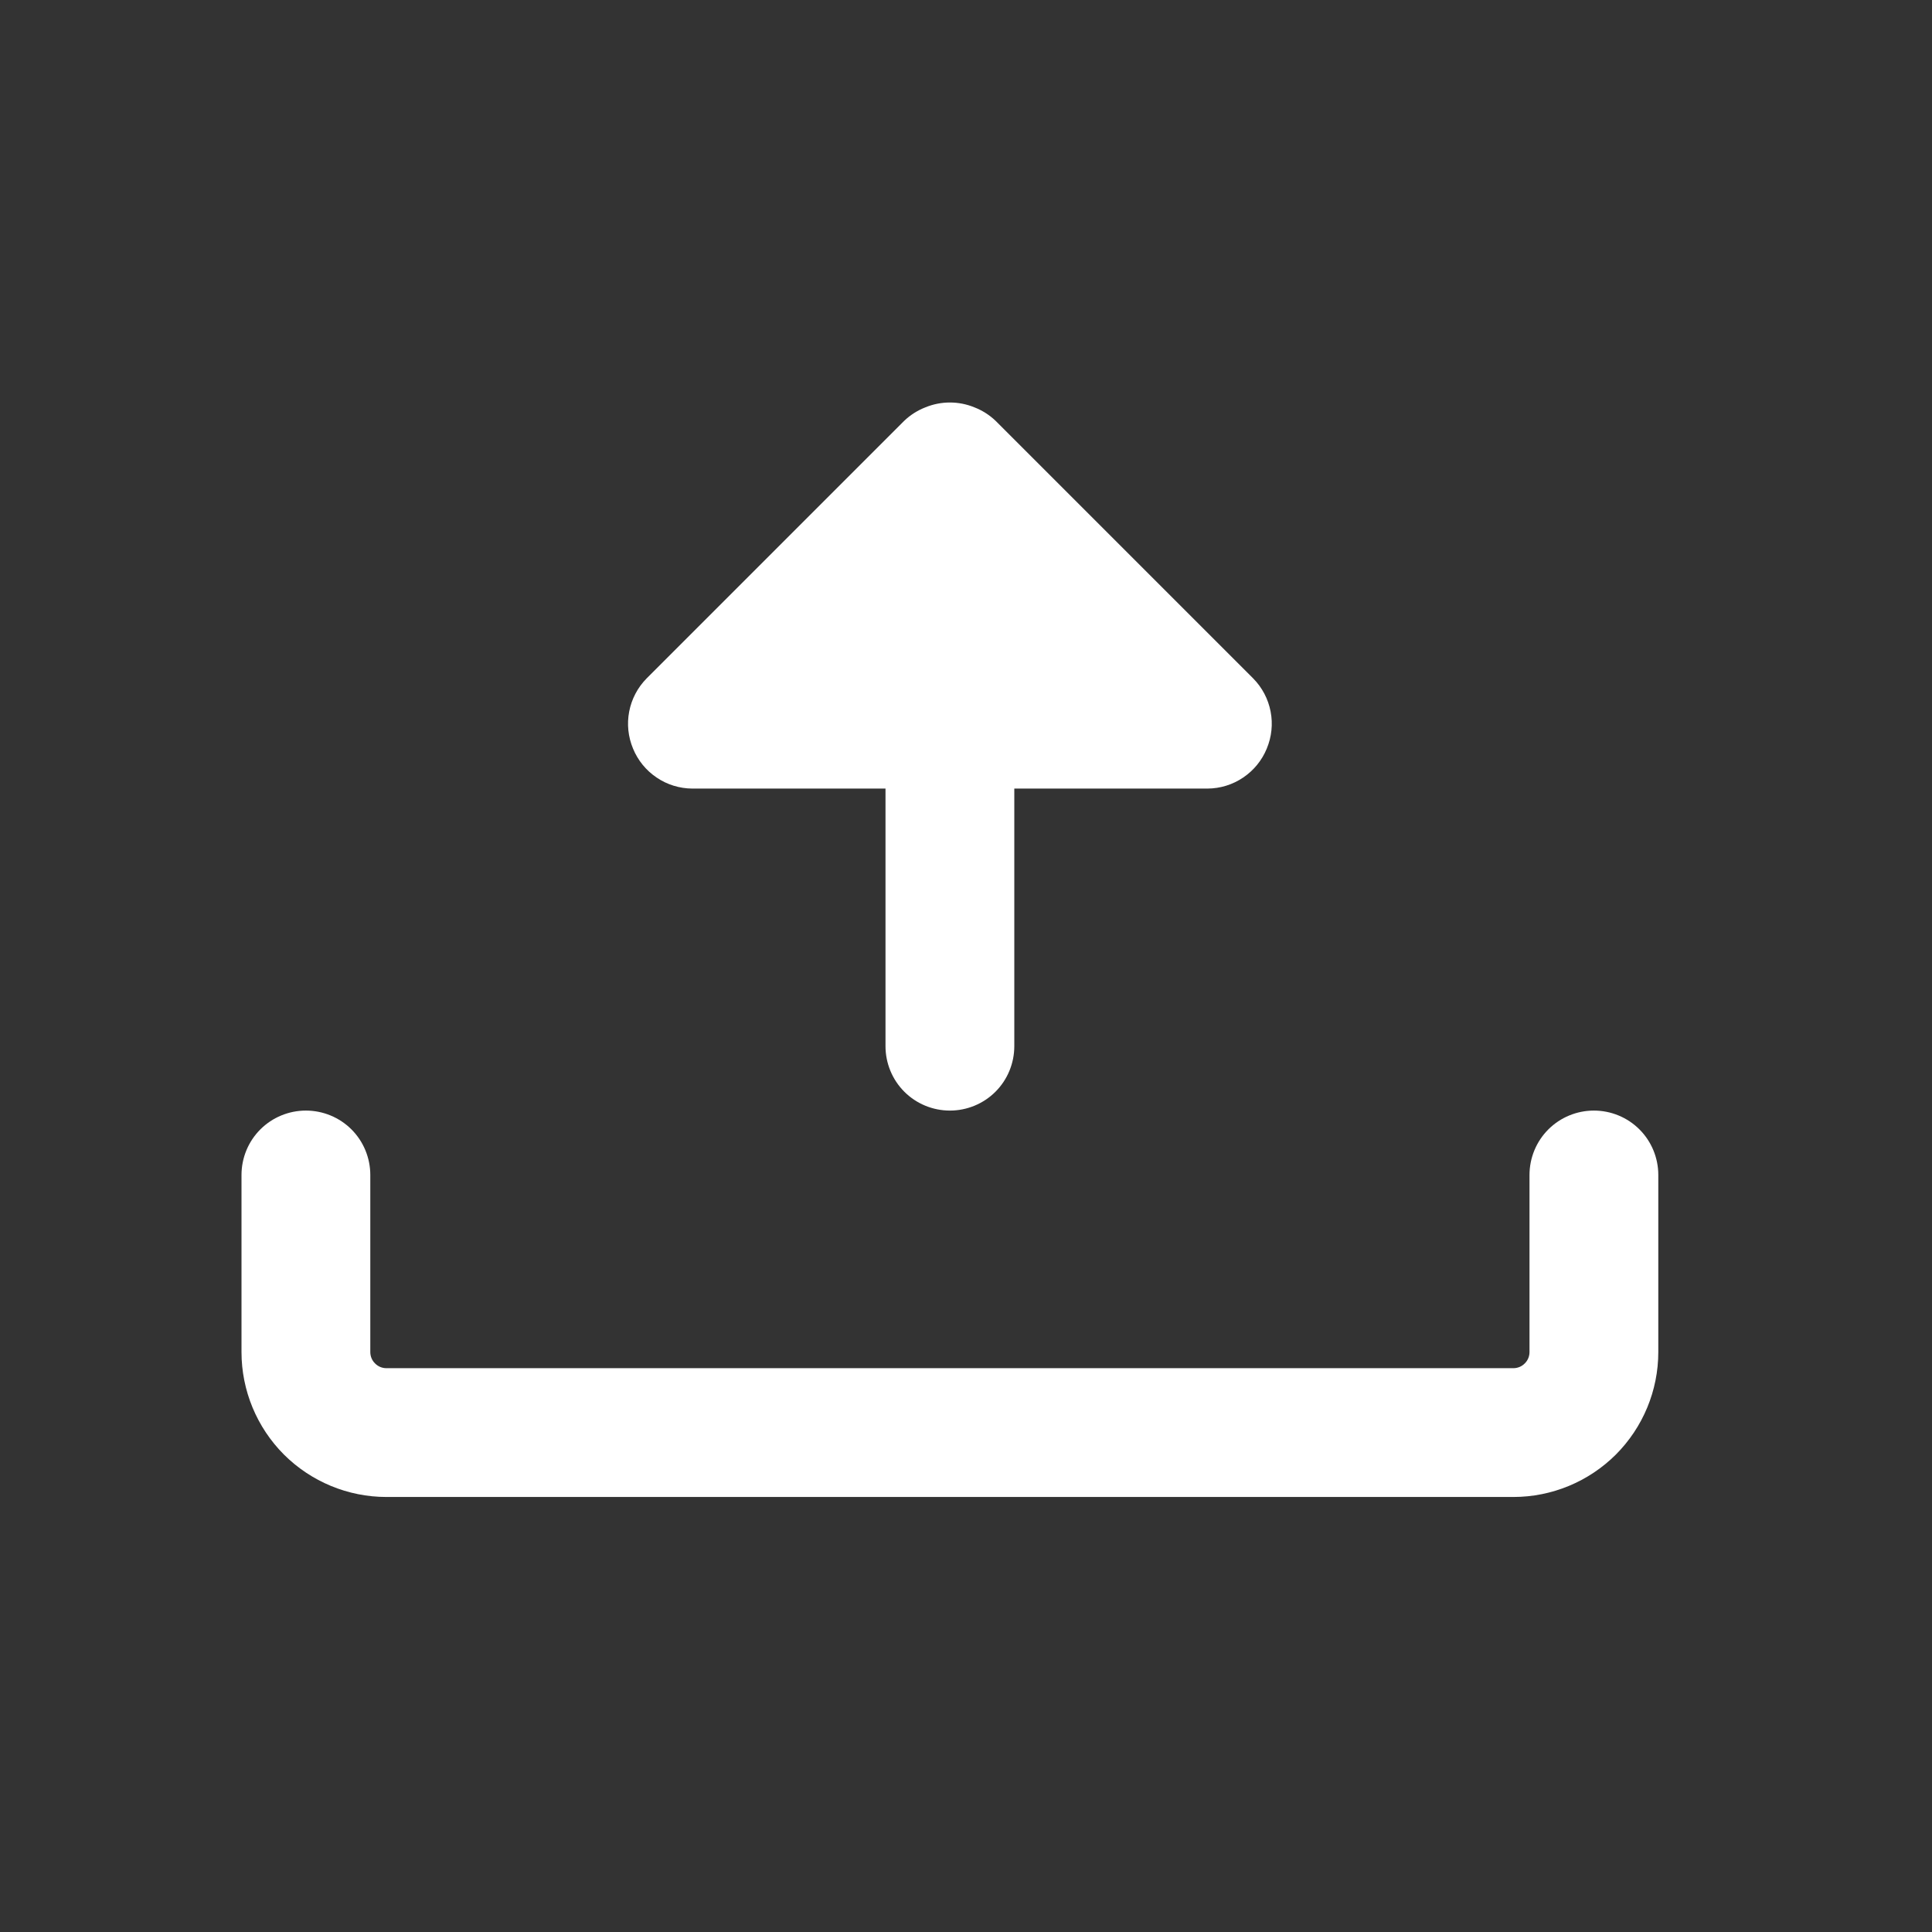 <svg xmlns="http://www.w3.org/2000/svg" width="24" height="24" viewBox="0 0 24 24" fill="none">
  <rect x="0" y="0" width="24" height="24" fill="#333333" stroke="none"/>
  <path d="M18.8 18.596H4.8C4.323 18.596 3.865 18.406 3.527 18.069C3.19 17.731 3 17.273 3 16.796V14.596C3 14.384 3.084 14.18 3.234 14.03C3.384 13.88 3.588 13.796 3.8 13.796C4.012 13.796 4.216 13.88 4.366 14.03C4.516 14.18 4.6 14.384 4.6 14.596V16.796C4.6 16.849 4.621 16.9 4.659 16.937C4.696 16.975 4.747 16.996 4.8 16.996H18.8C18.853 16.996 18.904 16.975 18.941 16.937C18.979 16.9 19 16.849 19 16.796V14.596C19 14.384 19.084 14.18 19.234 14.03C19.384 13.88 19.588 13.796 19.8 13.796C20.012 13.796 20.216 13.88 20.366 14.03C20.516 14.18 20.6 14.384 20.6 14.596V16.796C20.6 17.273 20.41 17.731 20.073 18.069C19.735 18.406 19.277 18.596 18.8 18.596Z" fill="white"/>
  <path d="M15.736 9.3C15.676 9.446 15.574 9.571 15.443 9.659C15.312 9.748 15.158 9.795 15 9.796H12.6V12.996C12.6 13.208 12.516 13.412 12.366 13.562C12.216 13.712 12.012 13.796 11.8 13.796C11.588 13.796 11.384 13.712 11.234 13.562C11.084 13.412 11 13.208 11 12.996V9.796H8.6C8.442 9.795 8.288 9.748 8.157 9.659C8.026 9.571 7.924 9.446 7.864 9.3C7.803 9.154 7.786 8.994 7.816 8.839C7.846 8.683 7.921 8.541 8.032 8.428L11.232 5.228C11.308 5.155 11.398 5.098 11.496 5.06C11.691 4.98 11.909 4.98 12.104 5.06C12.202 5.098 12.292 5.155 12.368 5.228L15.568 8.428C15.679 8.541 15.754 8.683 15.784 8.839C15.814 8.994 15.797 9.154 15.736 9.3Z" fill="white"/>
</svg>